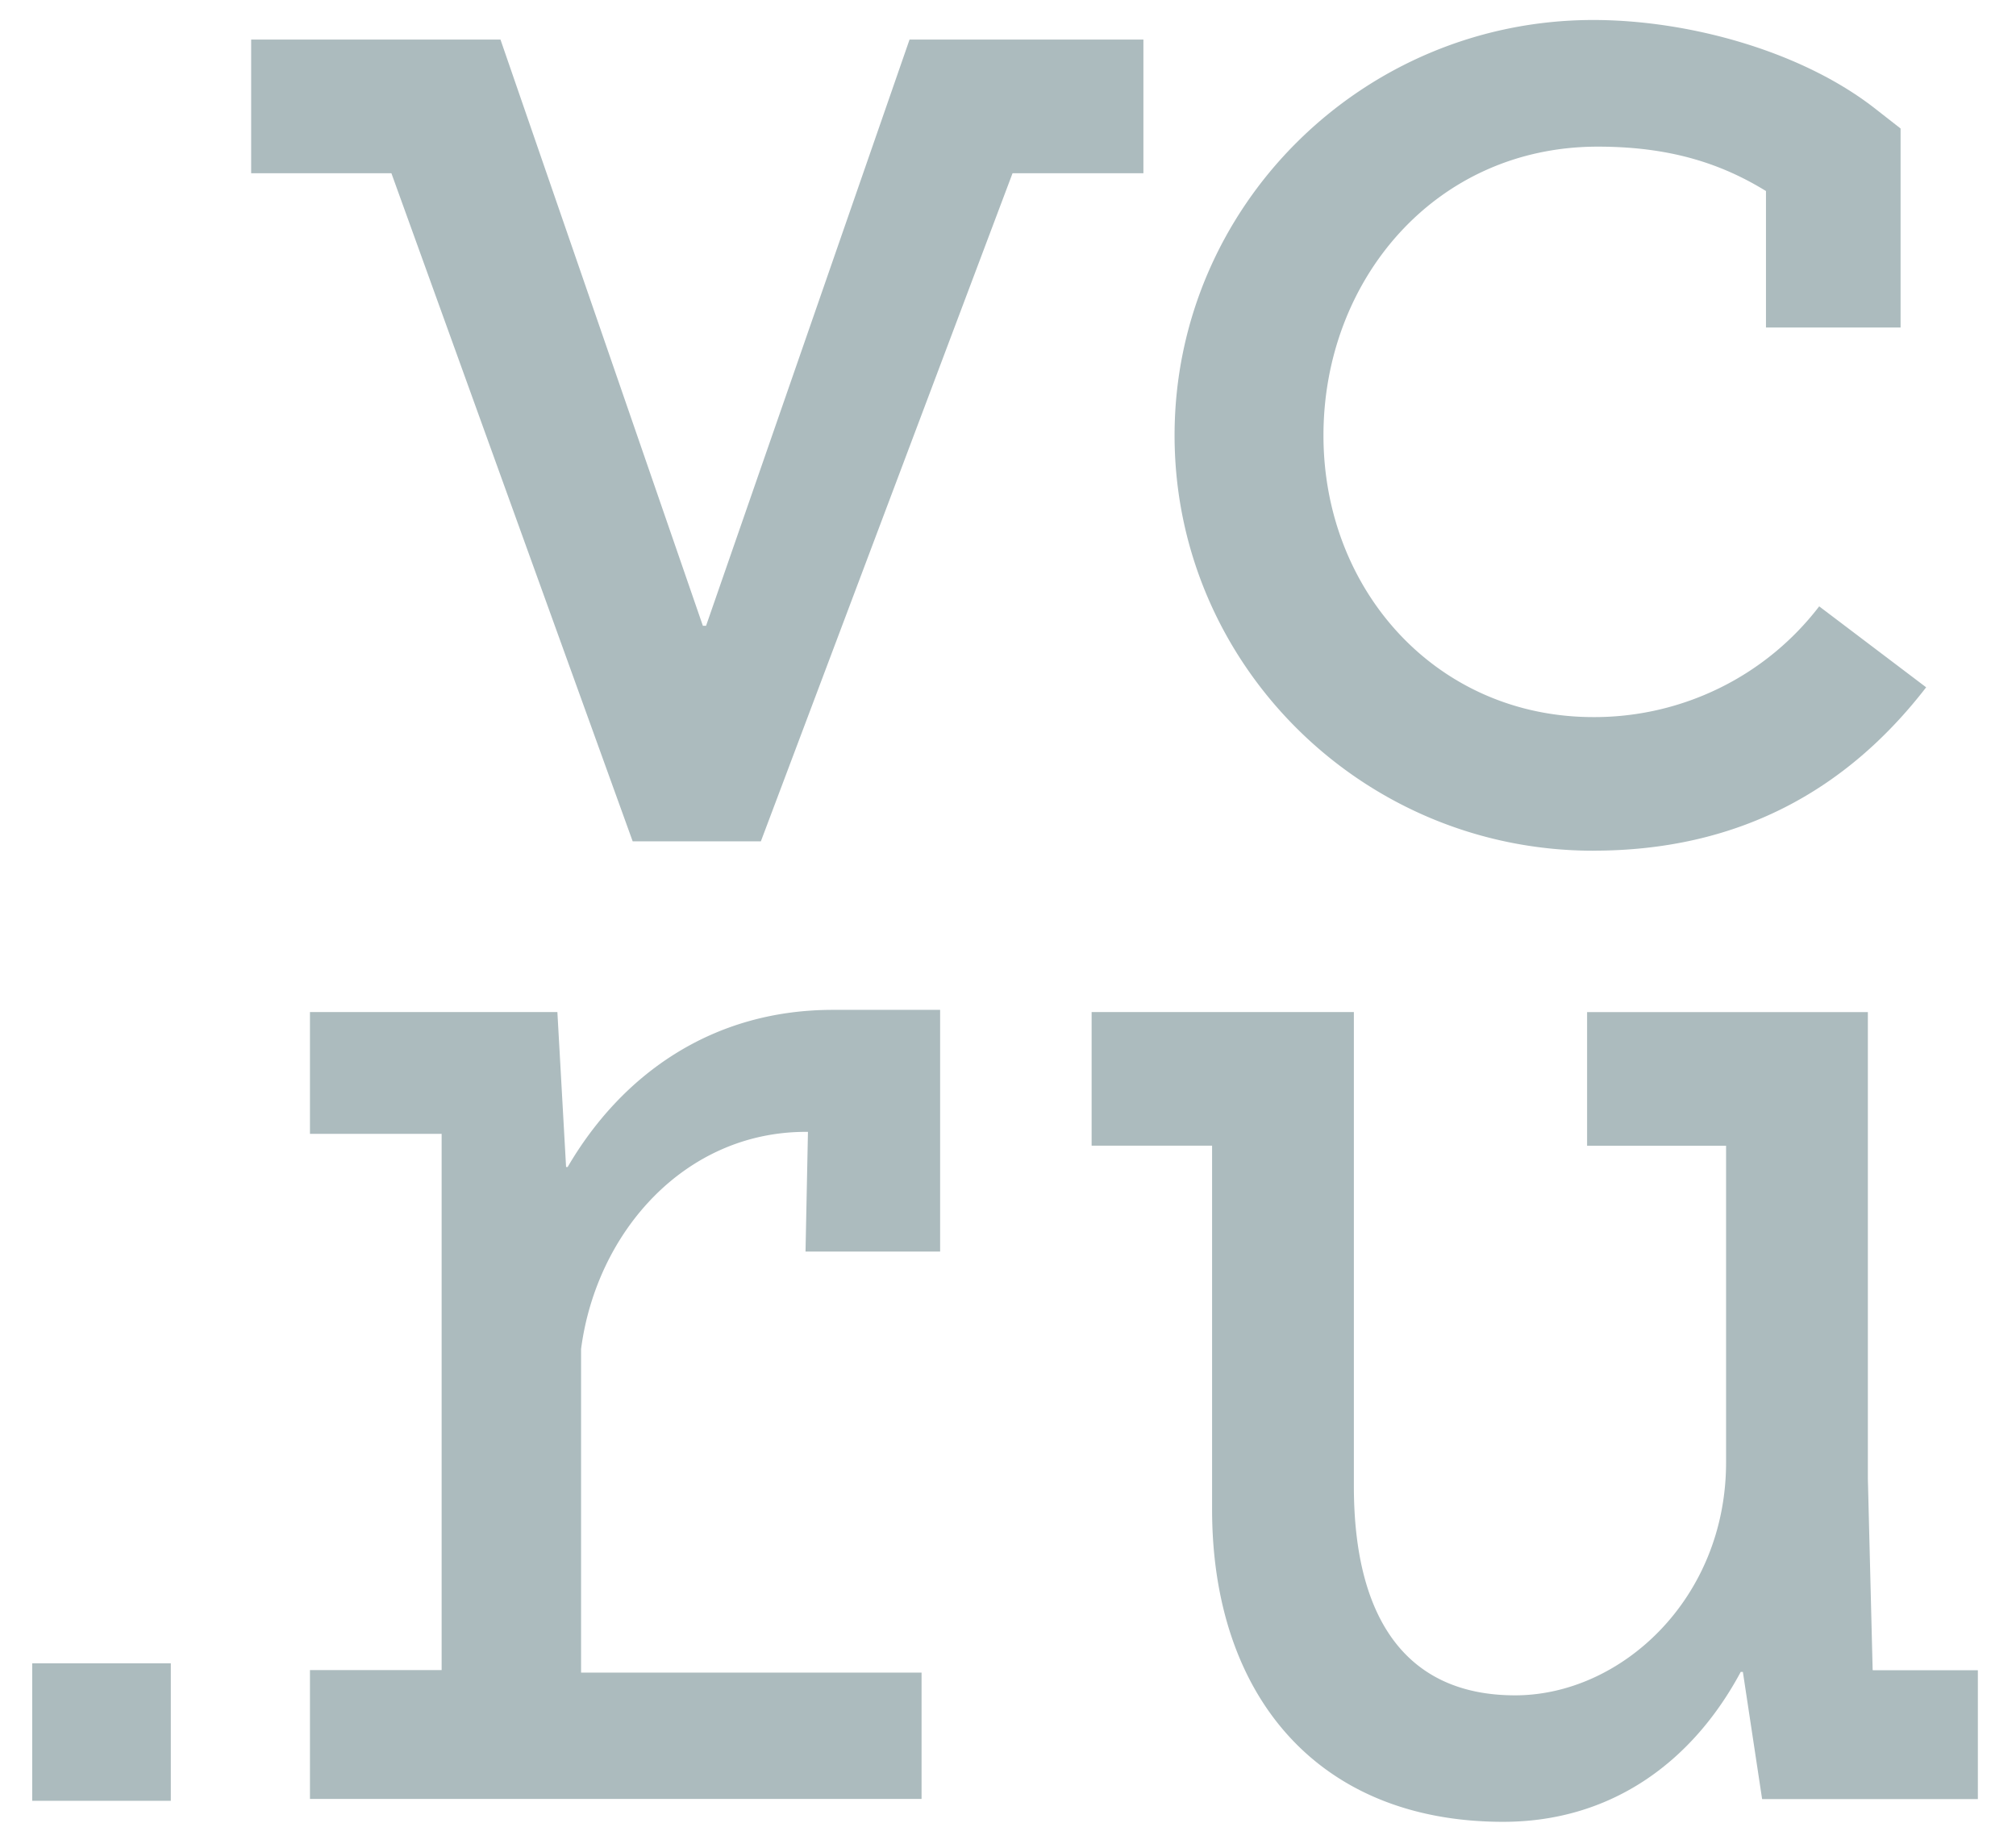 <svg fill="none" xmlns="http://www.w3.org/2000/svg" viewBox="0 0 48 44"><path d="M37.937 20.257c3.433 0 6.018-1.42 7.924-3.89l-2.547-1.928a6.71 6.71 0 01-2.376 1.947 6.765 6.765 0 01-3 .69c-3.727 0-6.427-3.011-6.427-6.707 0-3.695 2.656-6.877 6.532-6.877 1.723 0 2.941.404 4.004 1.057v3.25h3.205V3.06l-.614-.48C42.876 1.206 40.185.476 37.936.476c-5.498 0-9.97 4.438-9.97 9.893 0 5.45 4.469 9.889 9.97 9.889h.001zm6.65 19.513l-.114-4.555V24.101h-6.685v3.182h3.309v7.54c0 3.249-2.5 5.548-5.023 5.548-2.522 0-3.839-1.735-3.839-4.982V24.1h-6.244v3.182h2.868v8.658c0 4.407 2.49 7.443 6.931 7.443 2.553 0 4.496-1.405 5.656-3.57h.051l.458 3.028h5.137v-3.068h-2.5v-.006l-.005.003zM27.227.942h-5.571l-4.845 13.96h-.076L11.916.942H5.98v3.183h3.339l5.745 15.91h3.053v-.003l5.991-15.906h3.116V.943l.003-.001zM.767 42.882h3.3v-3.274h-3.3v3.274zM13.515 27.79h-.037l-.207-3.69H7.38V27h3.135v12.77H7.38v3.068h14.562V39.83h-8.107v-7.706c.366-2.79 2.474-5.171 5.35-5.171h.052l-.058 2.851h3.205v-5.756H19.85c-2.902-.008-5.056 1.55-6.335 3.743v-.001z" fill="#ACBBBE"/></svg>